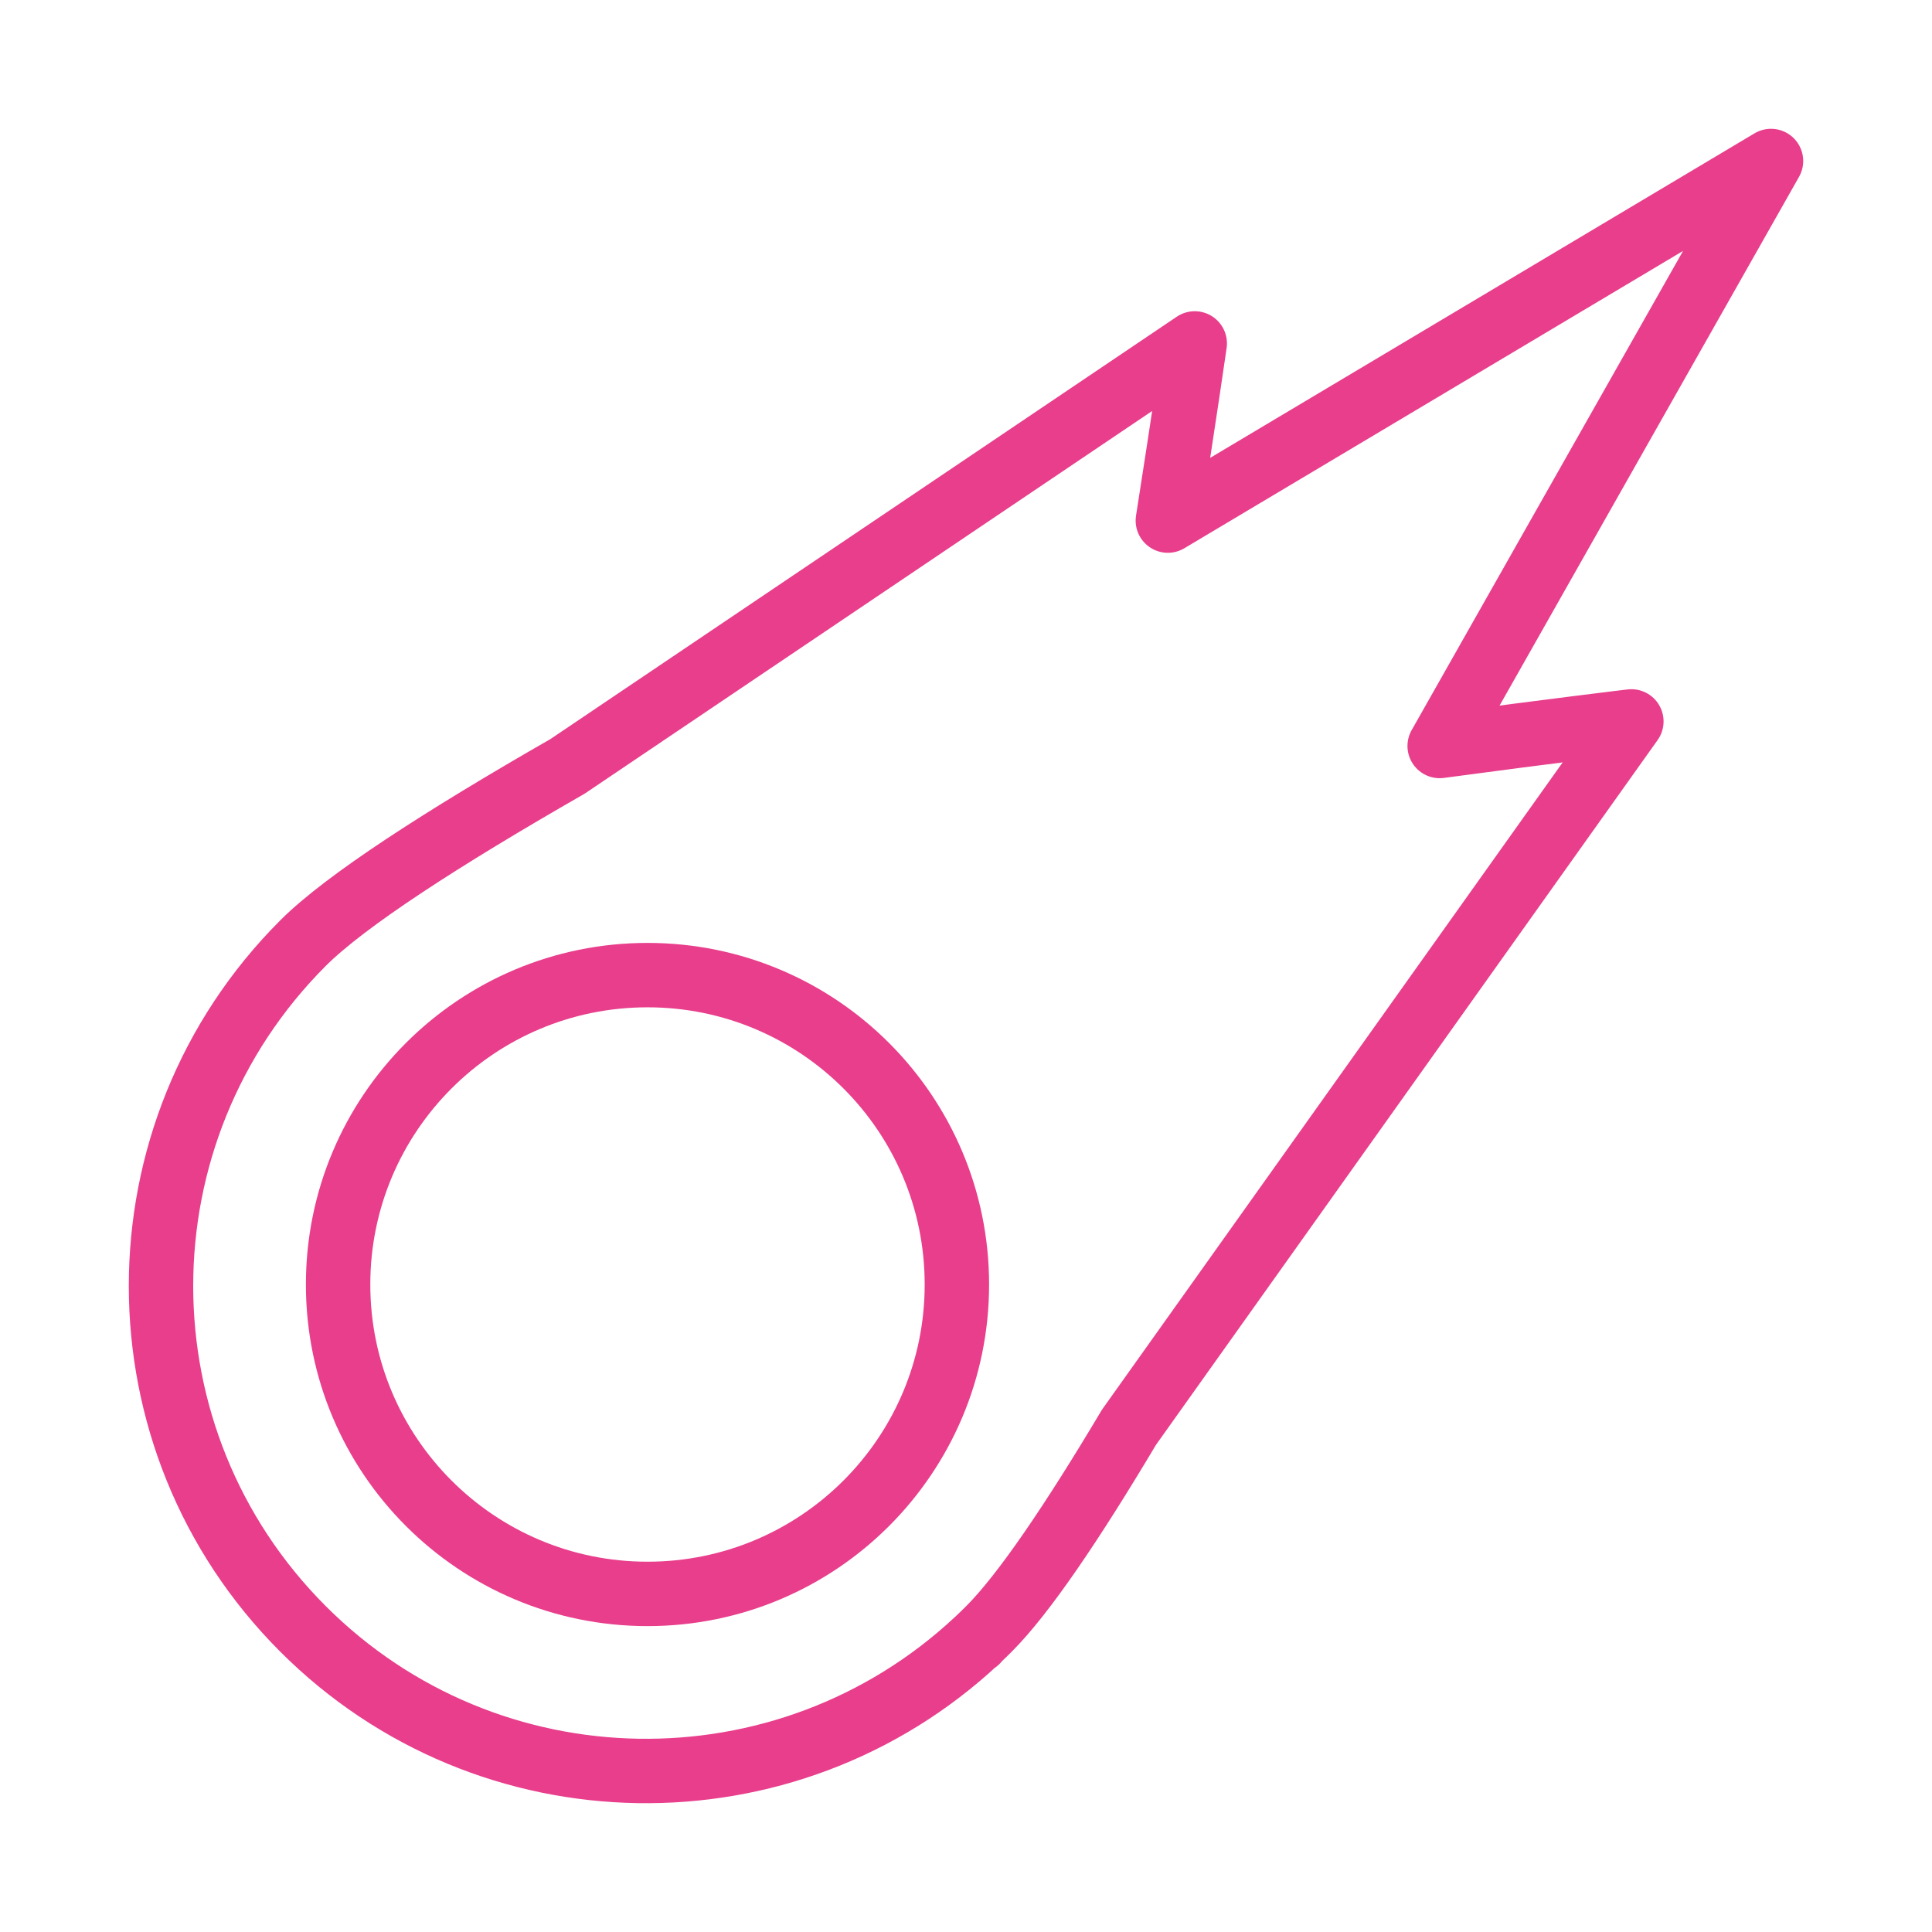 <svg width="120" height="120" viewBox="0 0 120 120" fill="none" xmlns="http://www.w3.org/2000/svg">
<g id="comet">
<g id="comet-1">
<path id="Layer 1" fill-rule="evenodd" clip-rule="evenodd" d="M35.244 47.605C27.48 52.055 21.456 55.943 18.823 58.577C7.059 70.341 7.059 89.413 18.823 101.177C30.331 112.686 48.835 112.935 60.647 101.926C60.658 101.935 60.664 101.939 60.664 101.939L60.724 101.855C60.959 101.634 61.193 101.408 61.423 101.177C63.598 99.003 66.628 94.517 70.124 88.648L101.327 44.808C101.327 44.808 96.395 45.397 89.421 46.335L110 10L72.537 32.335C73.559 25.842 74.208 21.331 74.208 21.331L35.244 47.605V47.605Z" stroke="#E83E8C" stroke-width="4" stroke-linecap="round" stroke-linejoin="round"/>
<path id="Layer 2" fill-rule="evenodd" clip-rule="evenodd" d="M40.217 99C50.831 99 59.434 90.396 59.434 79.783C59.434 69.169 50.831 60.566 40.217 60.566C29.604 60.566 21 69.169 21 79.783C21 90.396 29.604 99 40.217 99Z" stroke="#E83E8C" stroke-width="4" stroke-linecap="round" stroke-linejoin="round"/>
</g>
</g>
</svg>

